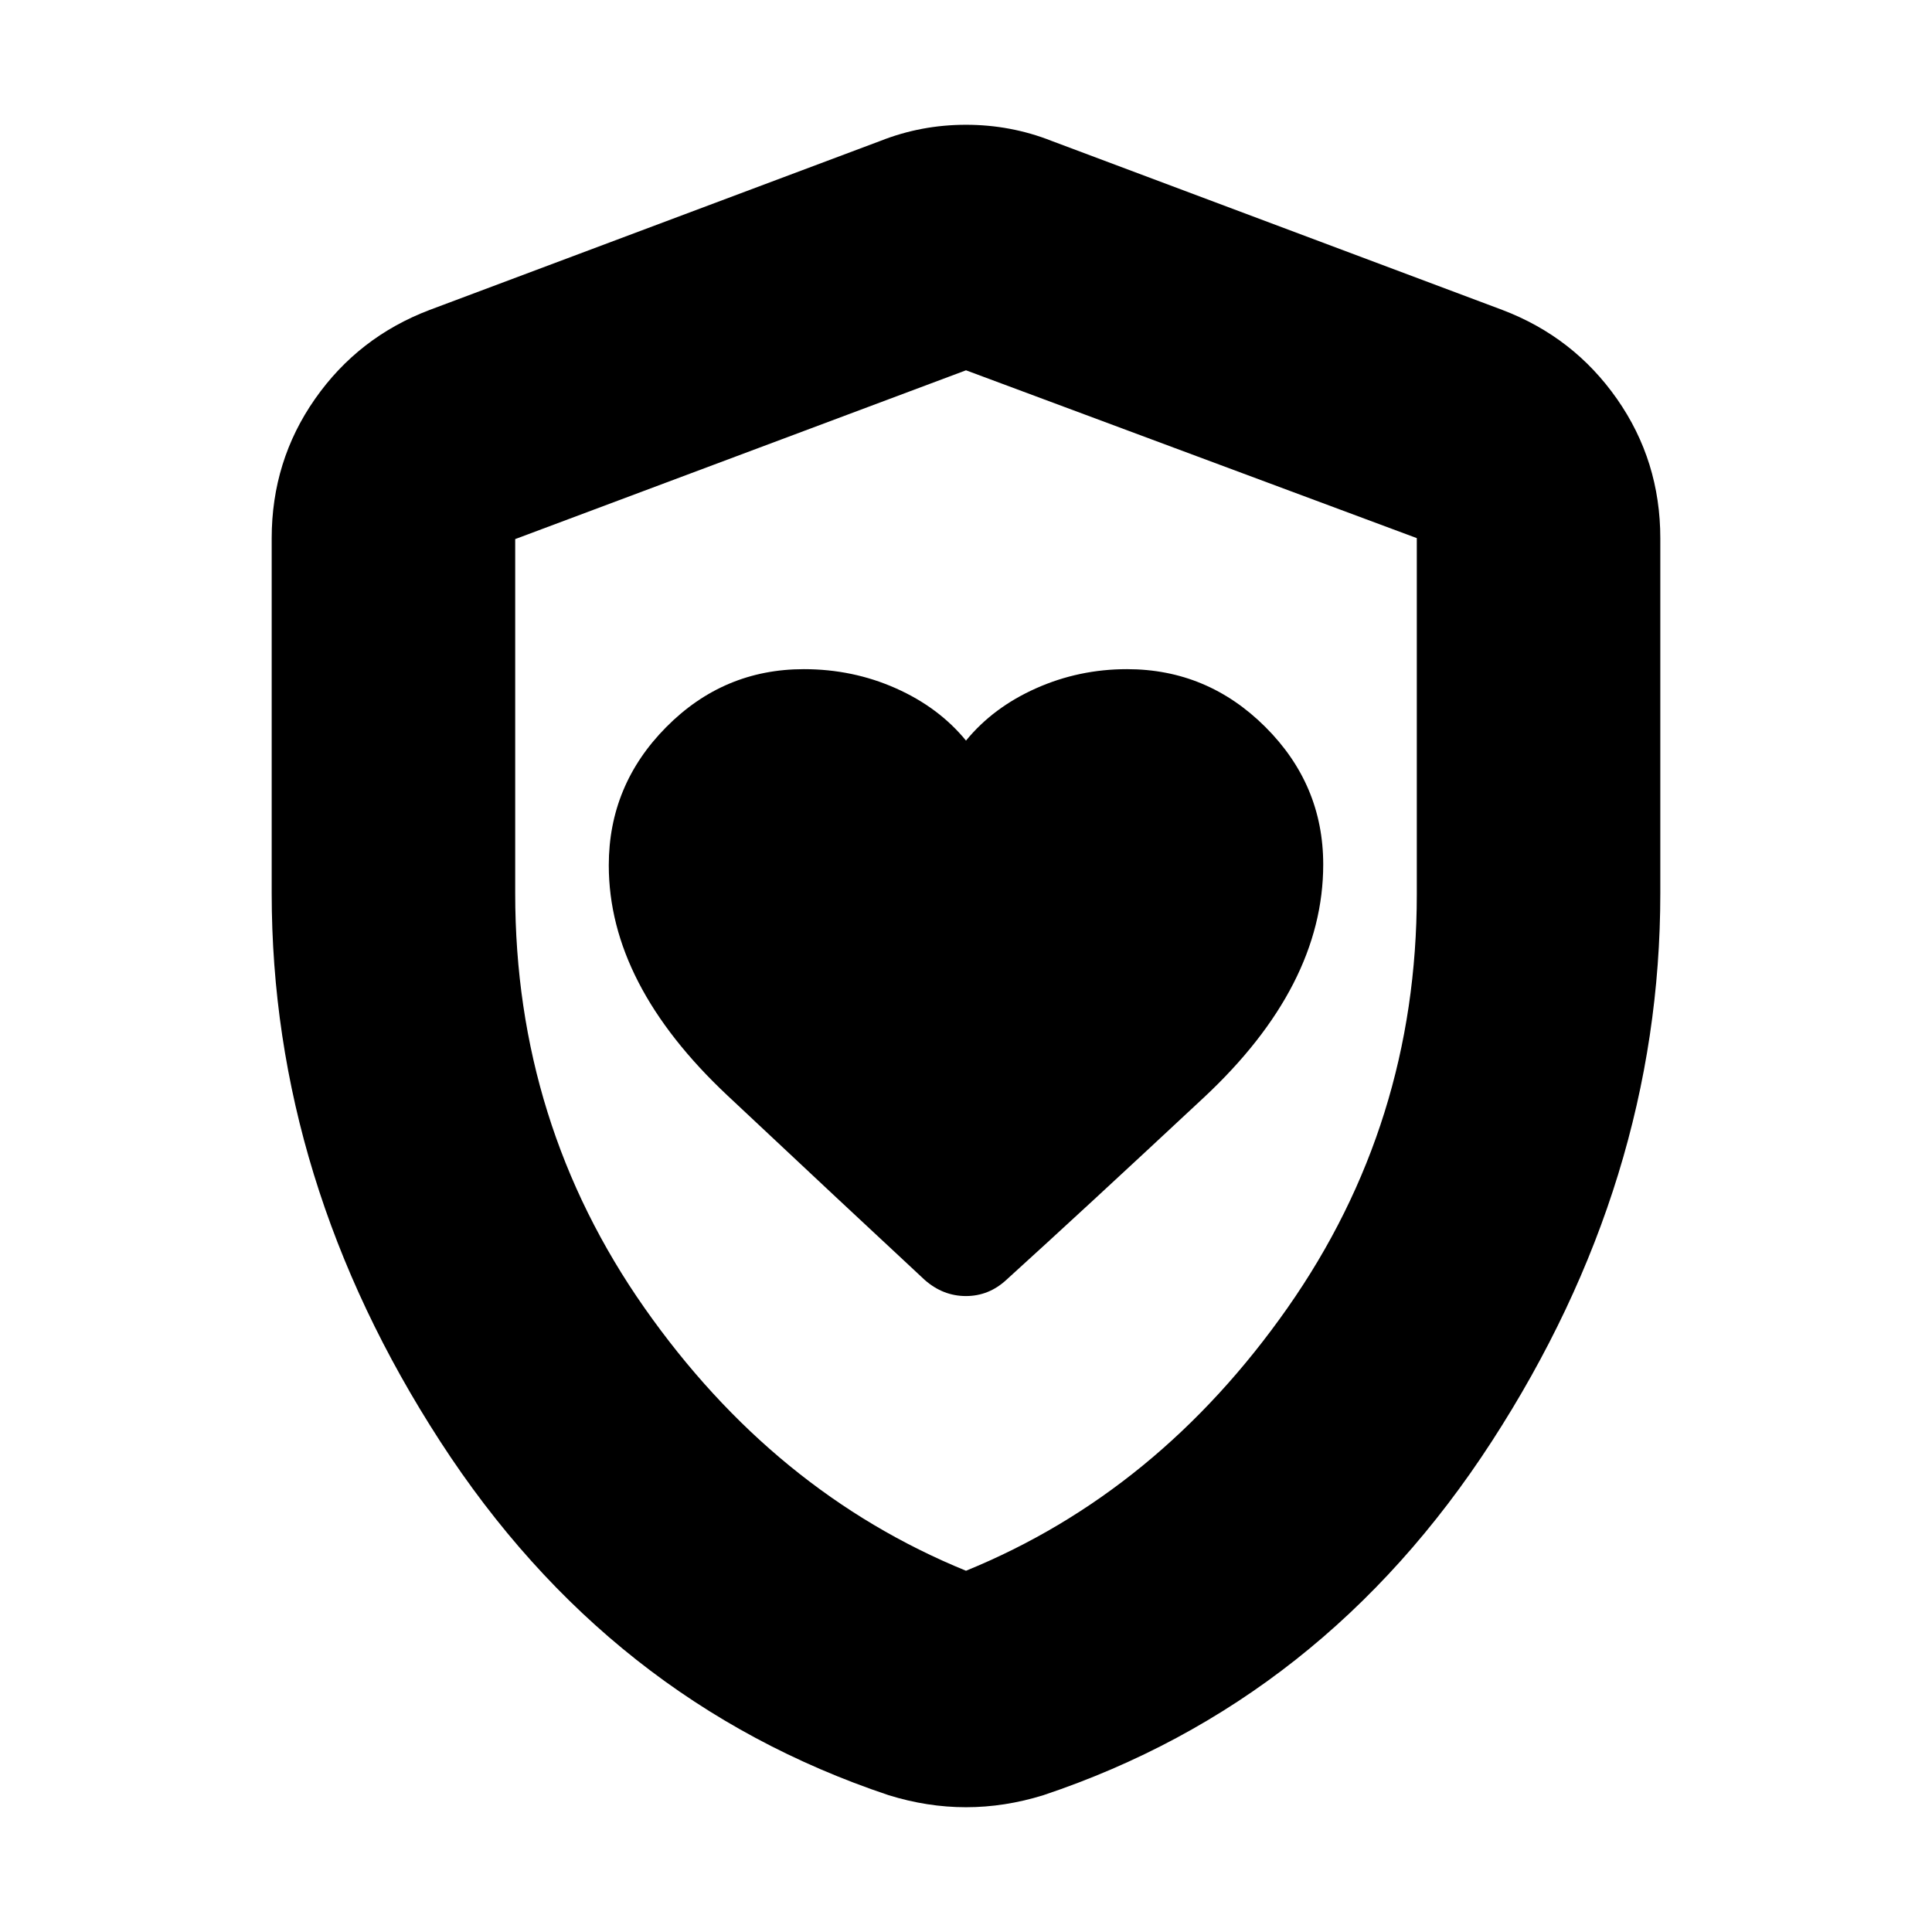 <svg xmlns="http://www.w3.org/2000/svg" height="24" viewBox="0 -960 960 960" width="24"><path d="M302.5-530.03q0 59.03 58.99 114.4 58.99 55.38 98.01 91.63 9.1 8 20.46 8 11.37 0 20.04-8 38.71-35.13 98.1-90.57 59.4-55.43 59.4-115.89 0-39.7-28.81-68.37-28.8-28.67-68.69-28.67-23.83 0-45.16 9.5-21.34 9.5-34.84 26-13.5-16.5-34.87-26-21.38-9.5-45.73-9.5-39.85 0-68.37 28.8-28.53 28.8-28.53 68.67ZM480-62q-9.58 0-19.22-1.5-9.64-1.5-19.28-4.5-139-46.5-222.75-175.75T135-516.23V-692.5q0-38.48 21.52-69.26 21.53-30.79 56.98-44.24l224-84q20.25-8 42.5-8t42.5 8l224 84q35.45 13.45 56.98 44.24Q825-730.98 825-692.5v176.27q0 143.23-83.75 272.48Q657.5-114.5 518.5-68q-9.64 3-19.28 4.5T480-62Zm0-117.5q95.5-39 159.75-130.6Q704-401.71 704-515.54v-177.07L480-776l-224 83.87V-516q0 114.29 64.25 205.9Q384.5-218.5 480-179.5Zm0-298Z"/></svg>